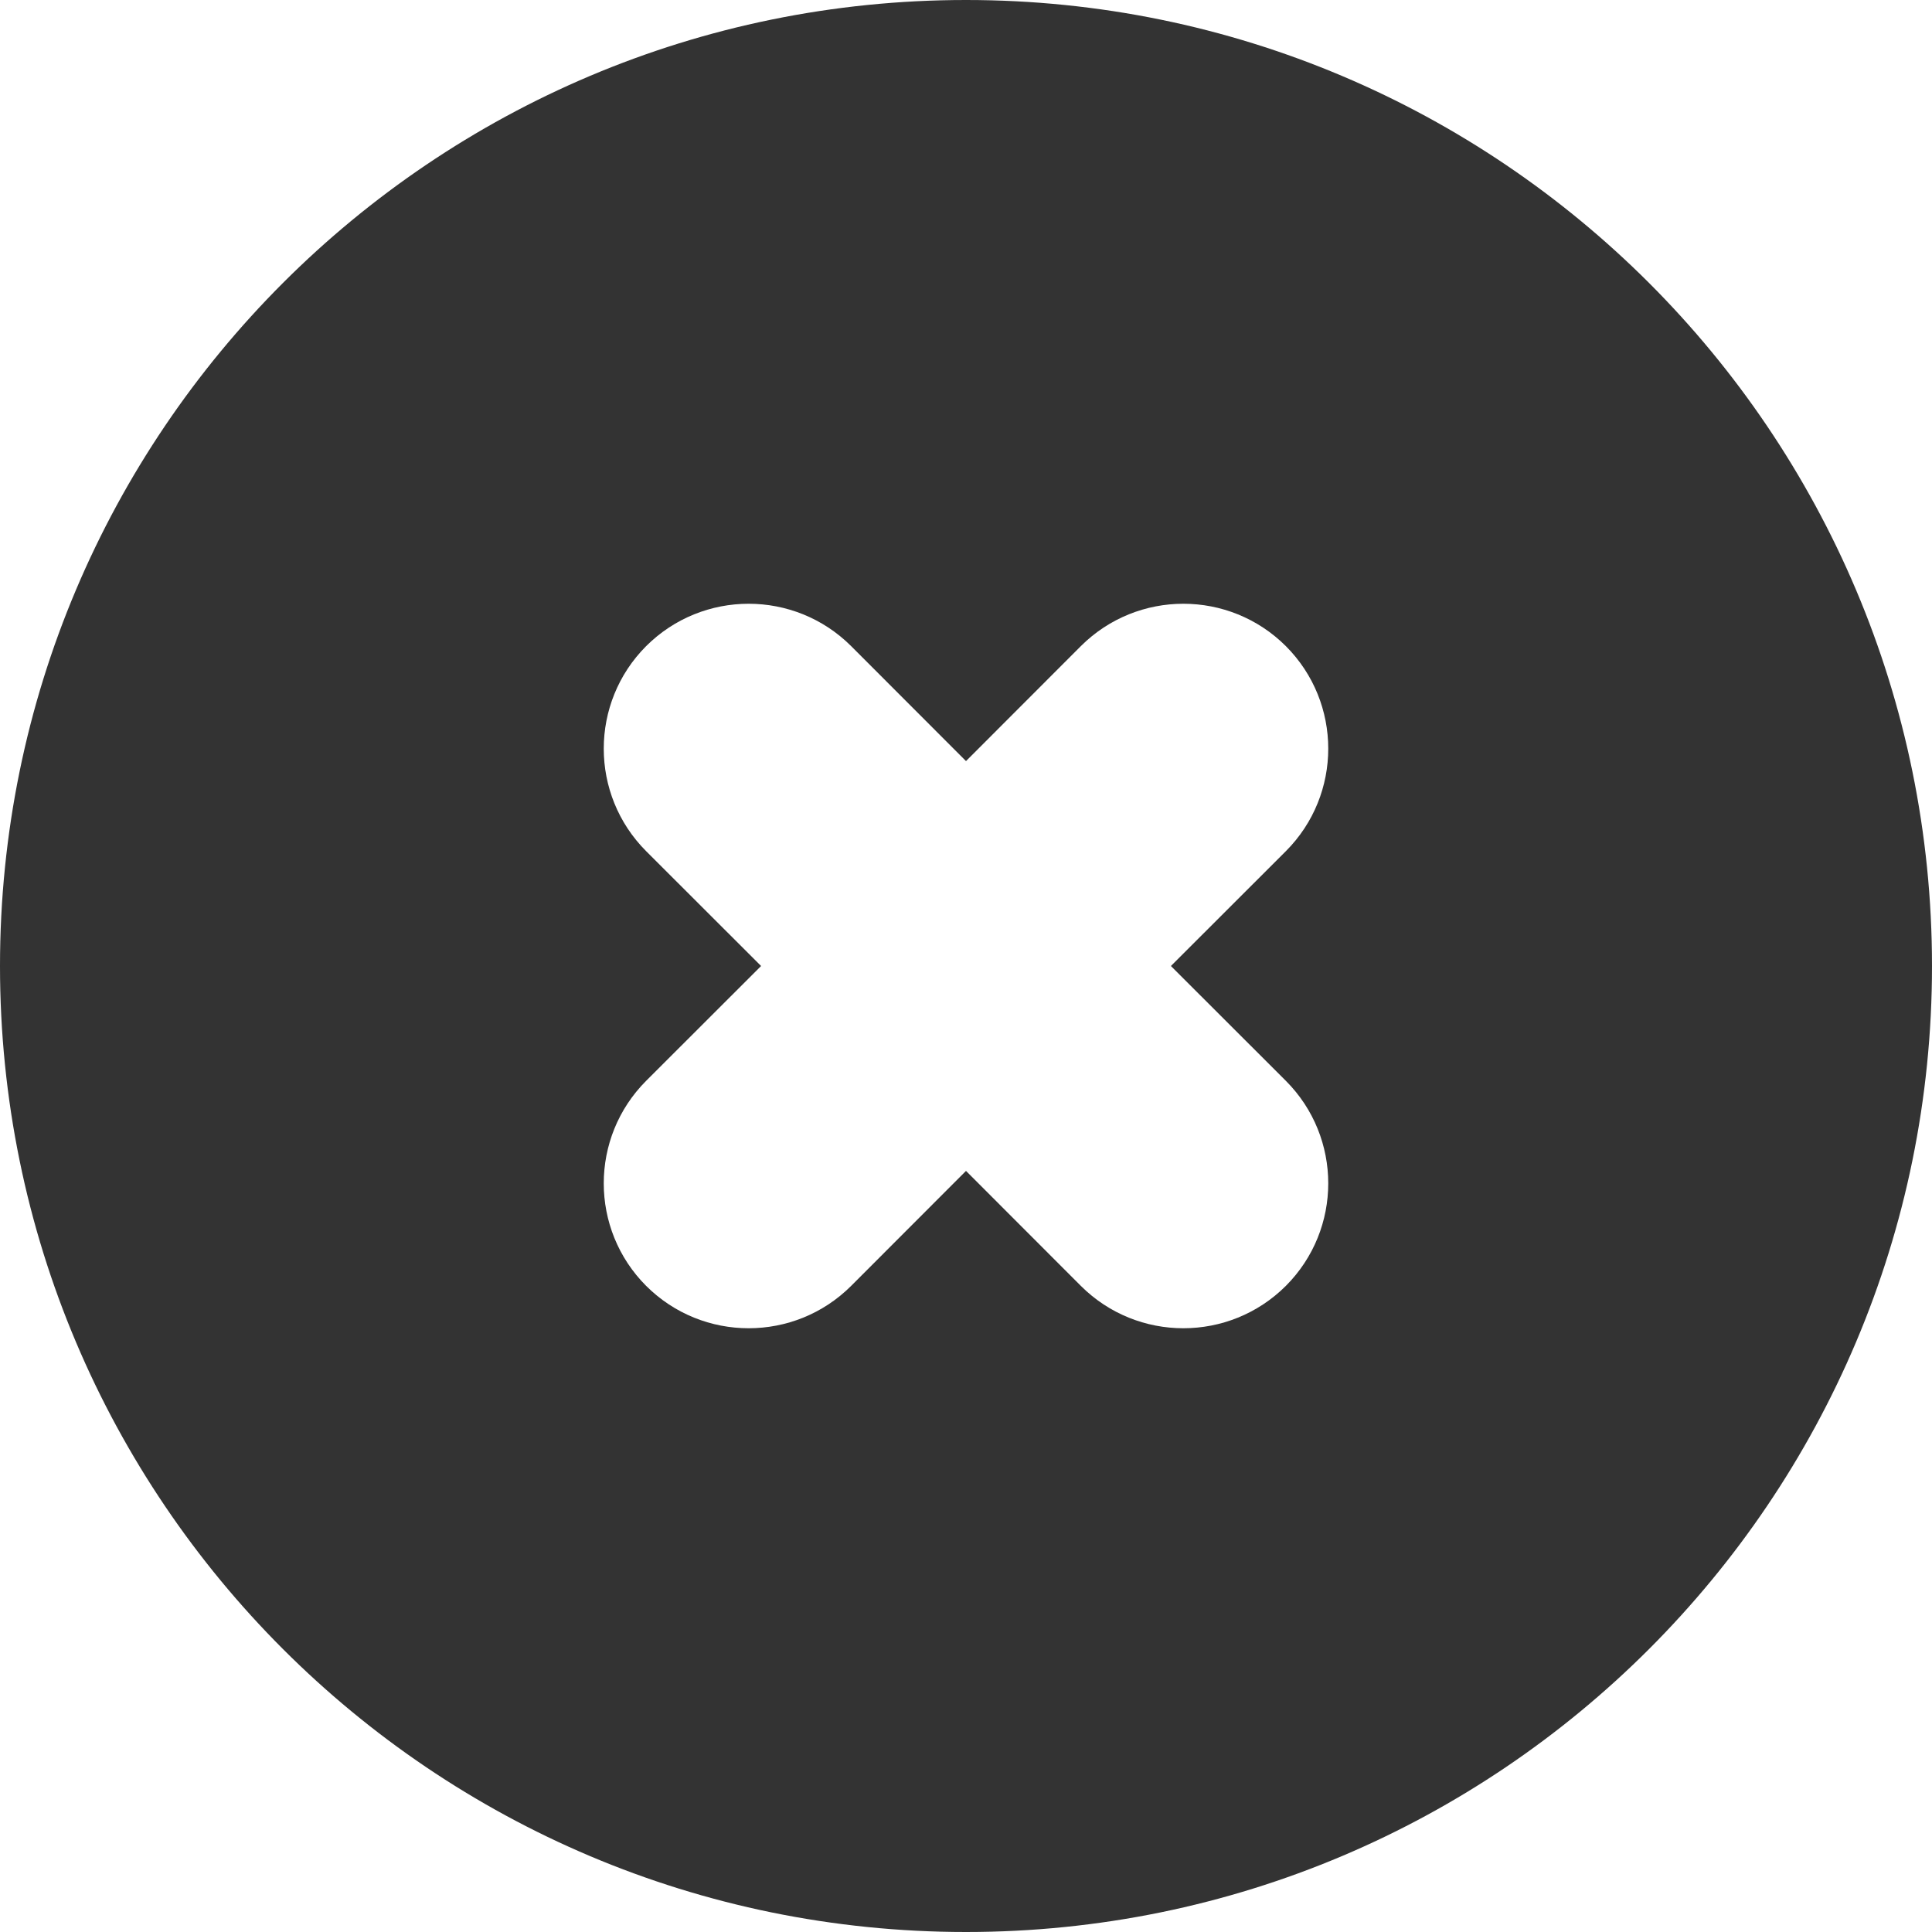 <svg width="16" height="16" viewBox="0 0 16 16" fill="none" xmlns="http://www.w3.org/2000/svg">
<path fill-rule="evenodd" clip-rule="evenodd" d="M16 8C16 12.418 12.418 16 8 16C3.582 16 0 12.418 0 8C0 3.582 3.582 0 8 0C12.418 0 16 3.582 16 8ZM8 9.697L8.951 10.649C9.42 11.117 10.18 11.117 10.649 10.649C11.117 10.18 11.117 9.42 10.649 8.951L9.697 8L10.649 7.049C11.117 6.58 11.117 5.82 10.649 5.351C10.18 4.883 9.42 4.883 8.951 5.351L8 6.303L7.049 5.351C6.58 4.883 5.82 4.883 5.351 5.351C4.883 5.82 4.883 6.58 5.351 7.049L6.303 8L5.351 8.951C4.883 9.42 4.883 10.18 5.351 10.649C5.82 11.117 6.58 11.117 7.049 10.649L8 9.697Z" fill="#333333"/>
</svg>
